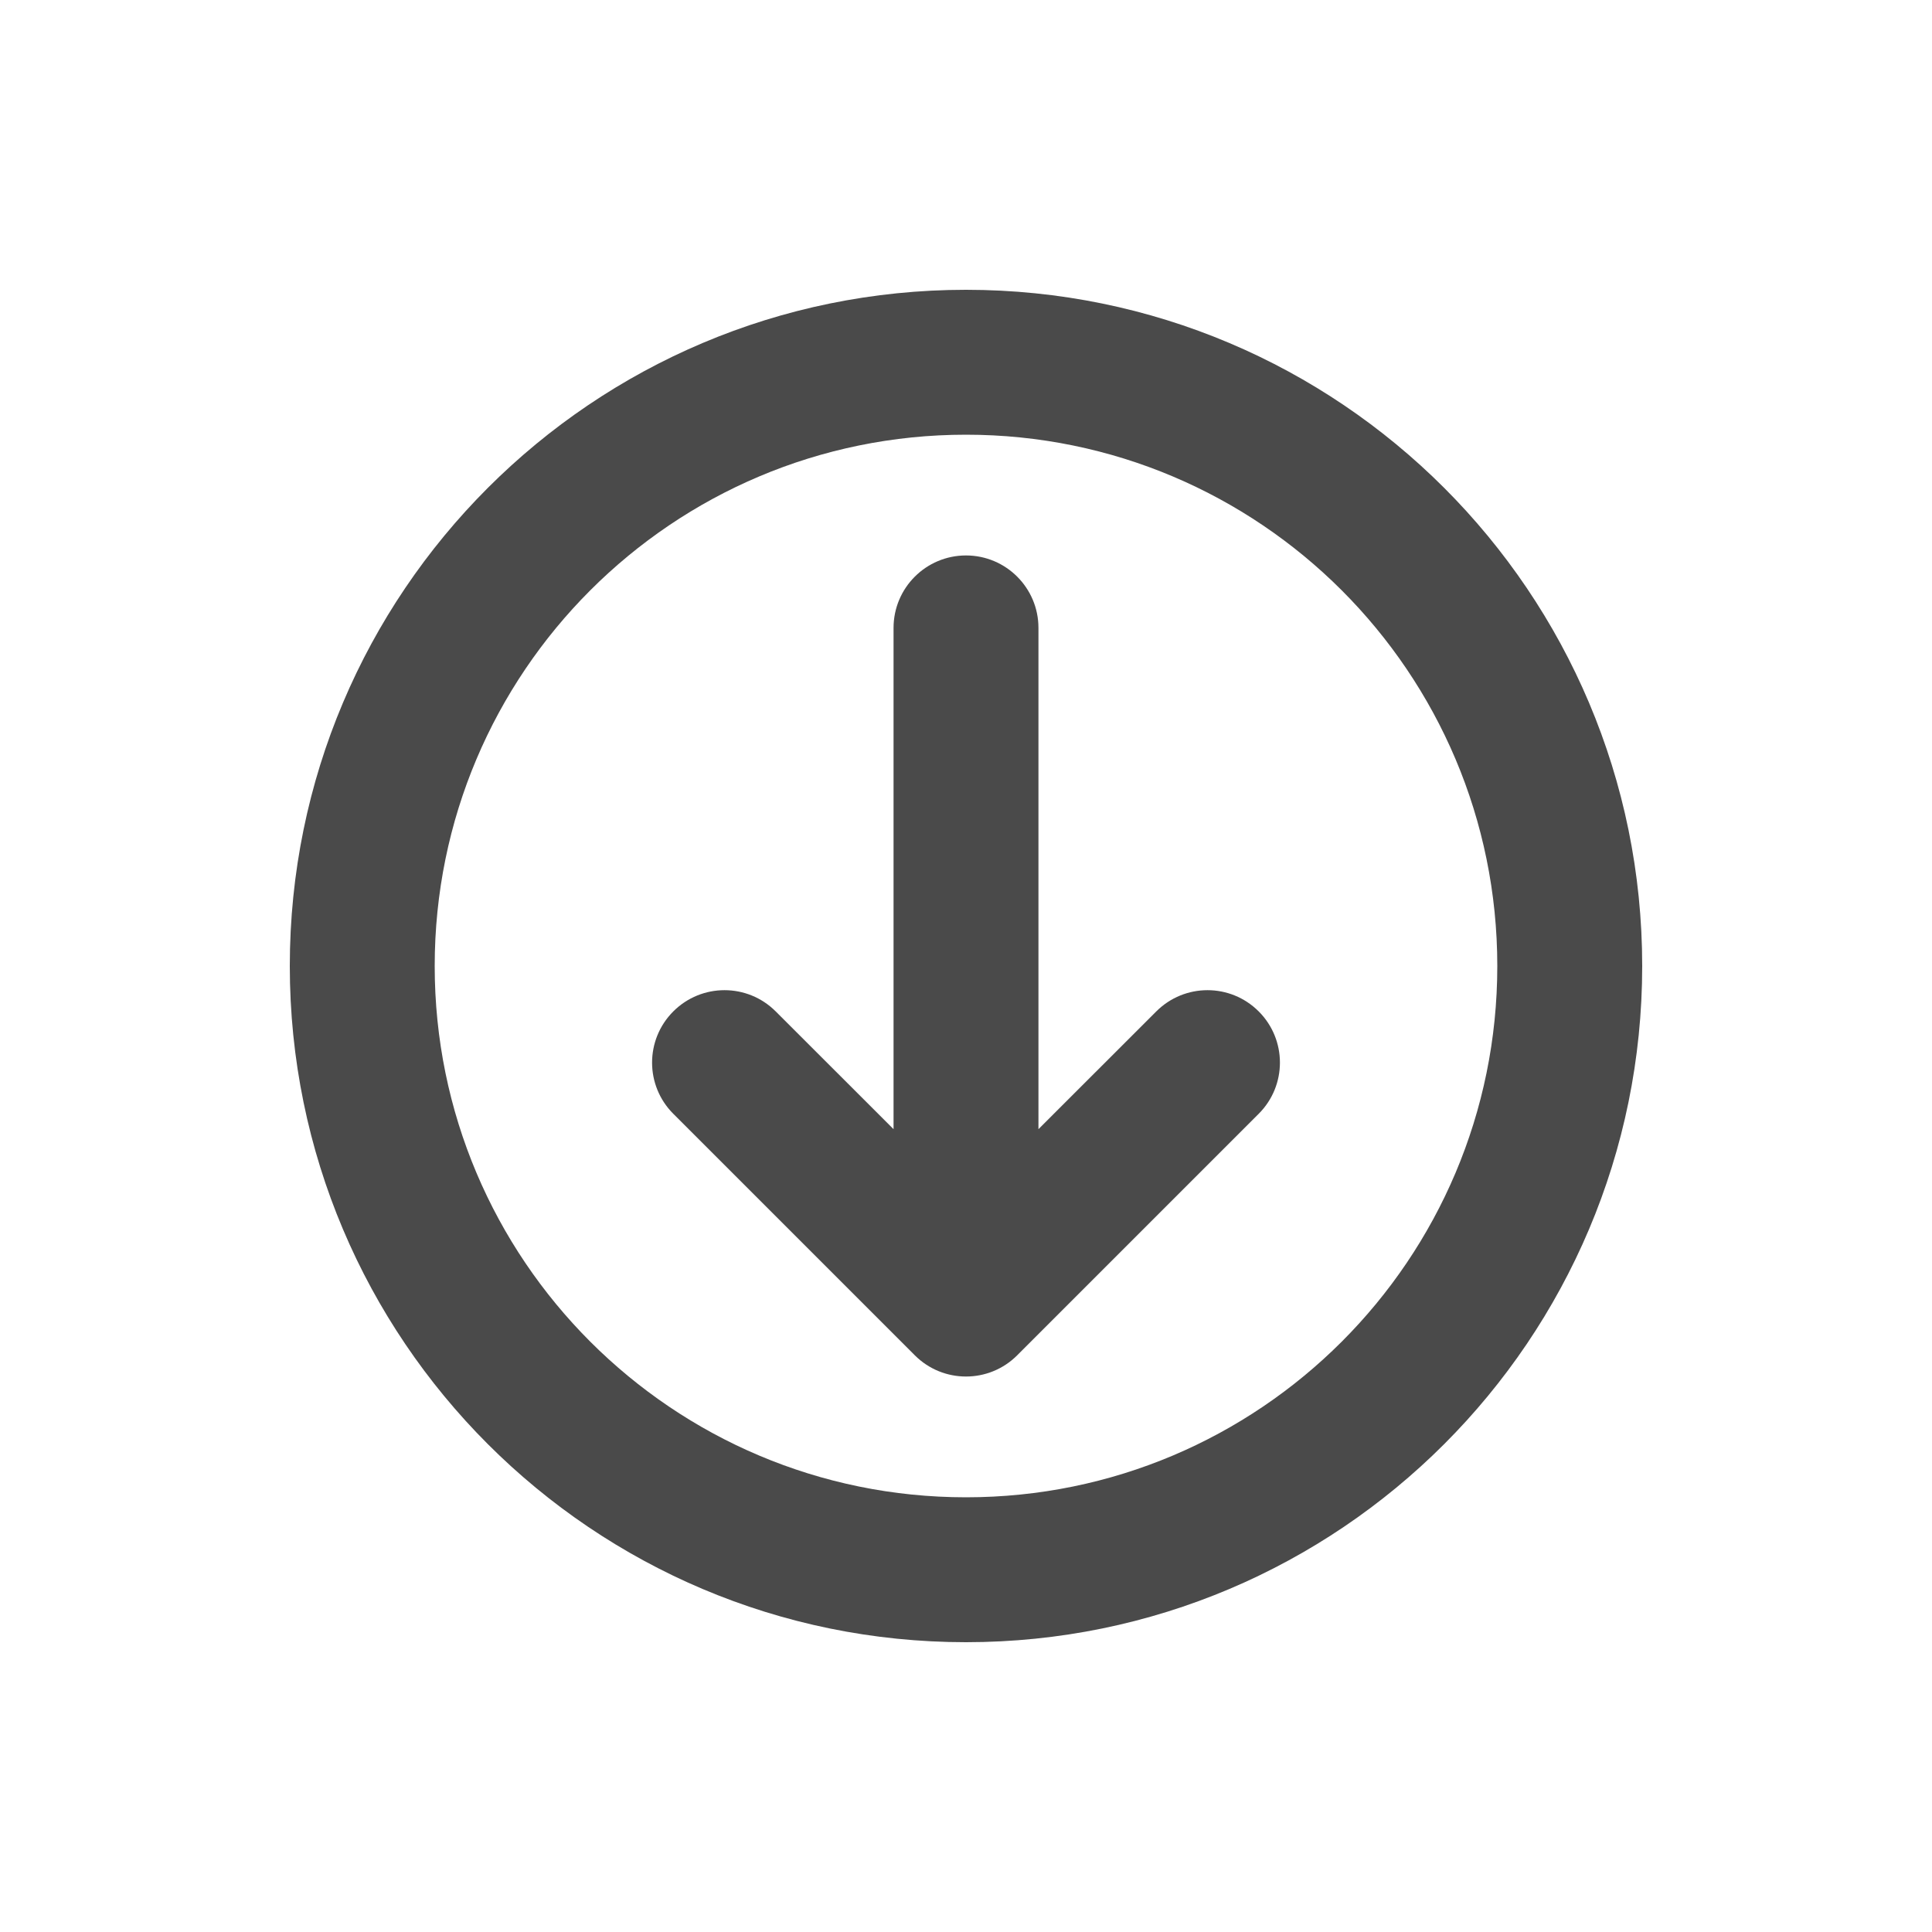 <svg width="20" height="20" viewBox="0 0 20 20" fill="none" xmlns="http://www.w3.org/2000/svg">
<path d="M10.75 6.5C10.75 6.086 10.414 5.75 10 5.75C9.586 5.75 9.25 6.086 9.25 6.5V11.689L8.03 10.47C7.737 10.177 7.263 10.177 6.97 10.47C6.677 10.763 6.677 11.237 6.97 11.53L9.47 14.03C9.763 14.323 10.237 14.323 10.53 14.03L13.03 11.53C13.323 11.237 13.323 10.763 13.03 10.47C12.737 10.177 12.263 10.177 11.97 10.47L10.75 11.689V6.5Z" fill="#4A4A4A"/>
<path fill-rule="evenodd" clip-rule="evenodd" d="M17 10C17 13.866 13.866 17 10 17C6.134 17 3 13.866 3 10C3 6.134 6.134 3 10 3C13.866 3 17 6.134 17 10ZM15.5 10C15.5 13.038 13.038 15.5 10 15.5C6.962 15.5 4.5 13.038 4.5 10C4.5 6.962 6.962 4.5 10 4.5C13.038 4.5 15.5 6.962 15.5 10Z" fill="#4A4A4A"/>
</svg>
